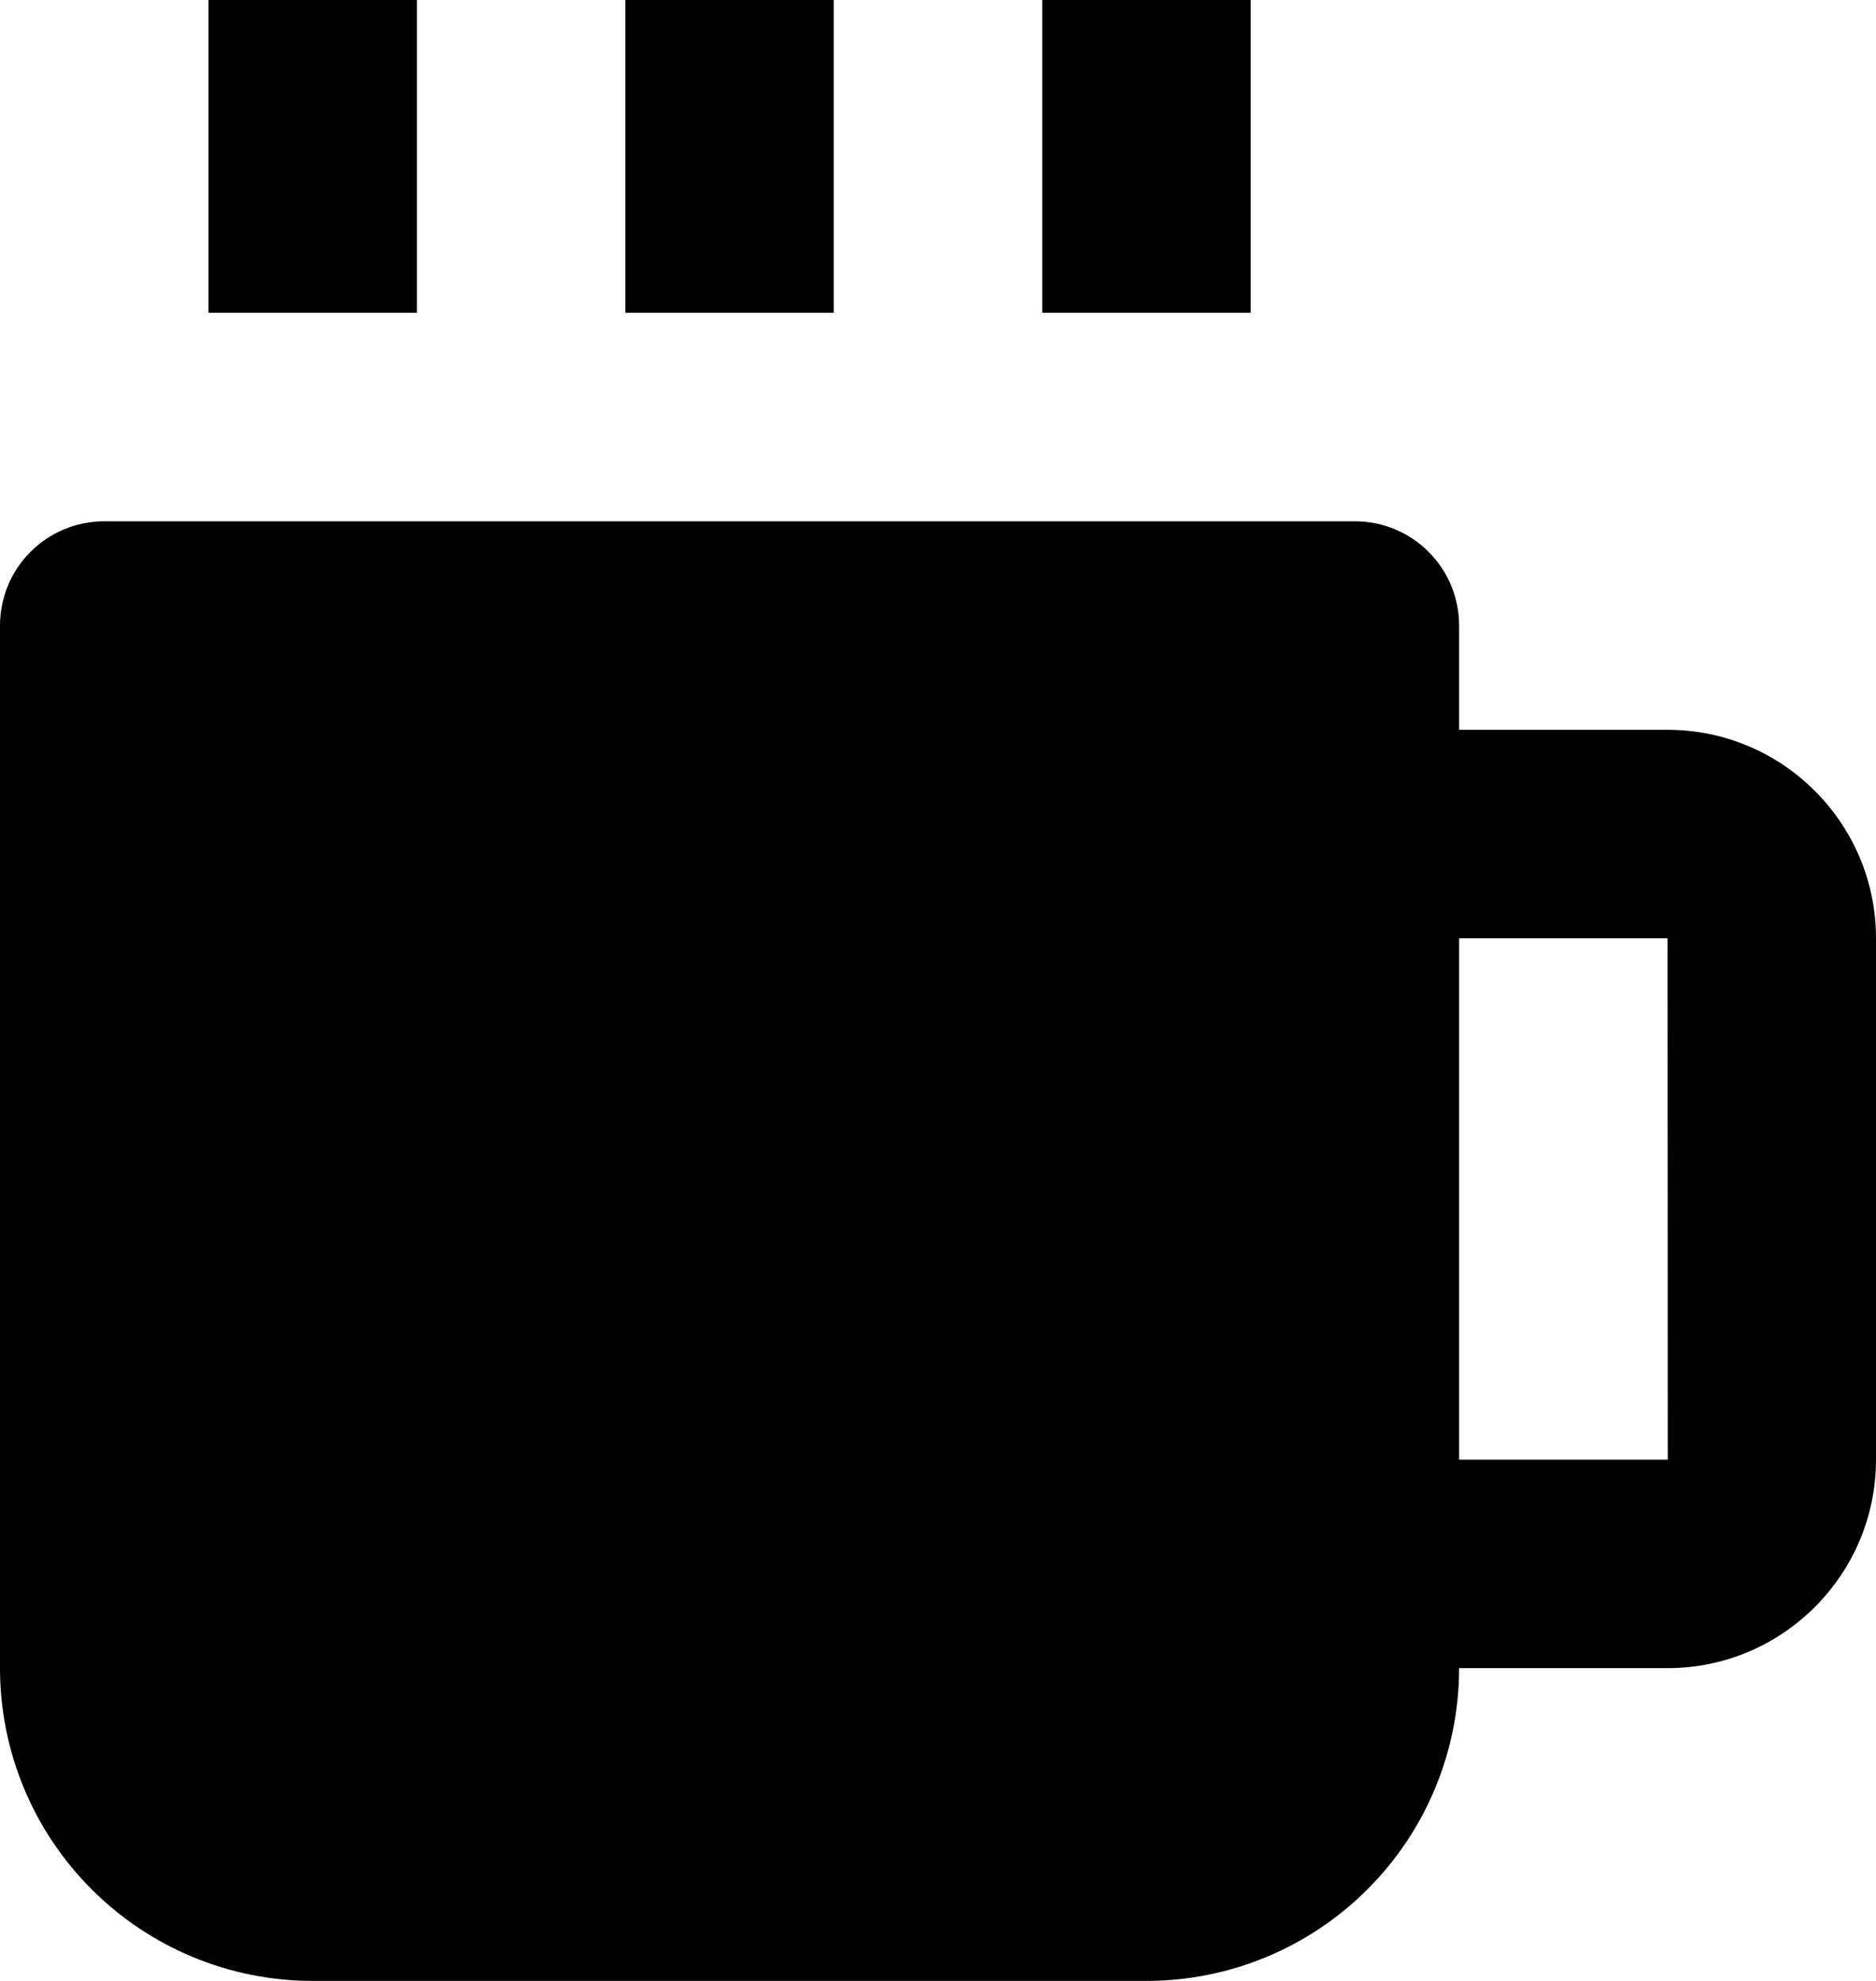 <svg width="18" height="19" viewBox="0 0 18 19" fill="none" xmlns="http://www.w3.org/2000/svg">
<path d="M2 0H4V3H2V0ZM6 0H8V3H6V0ZM10 0H12V3H10V0ZM16 7H14V6C14 5.735 13.895 5.48 13.707 5.293C13.52 5.105 13.265 5 13 5H1C0.735 5 0.48 5.105 0.293 5.293C0.105 5.48 0 5.735 0 6V16C0 16.796 0.316 17.559 0.879 18.121C1.441 18.684 2.204 19 3 19H11C11.796 19 12.559 18.684 13.121 18.121C13.684 17.559 14 16.796 14 16H16C17.103 16 18 15.103 18 14V9C18 7.897 17.103 7 16 7ZM14 14V9H16L16.002 14H14Z" fill="black"/>
</svg>
